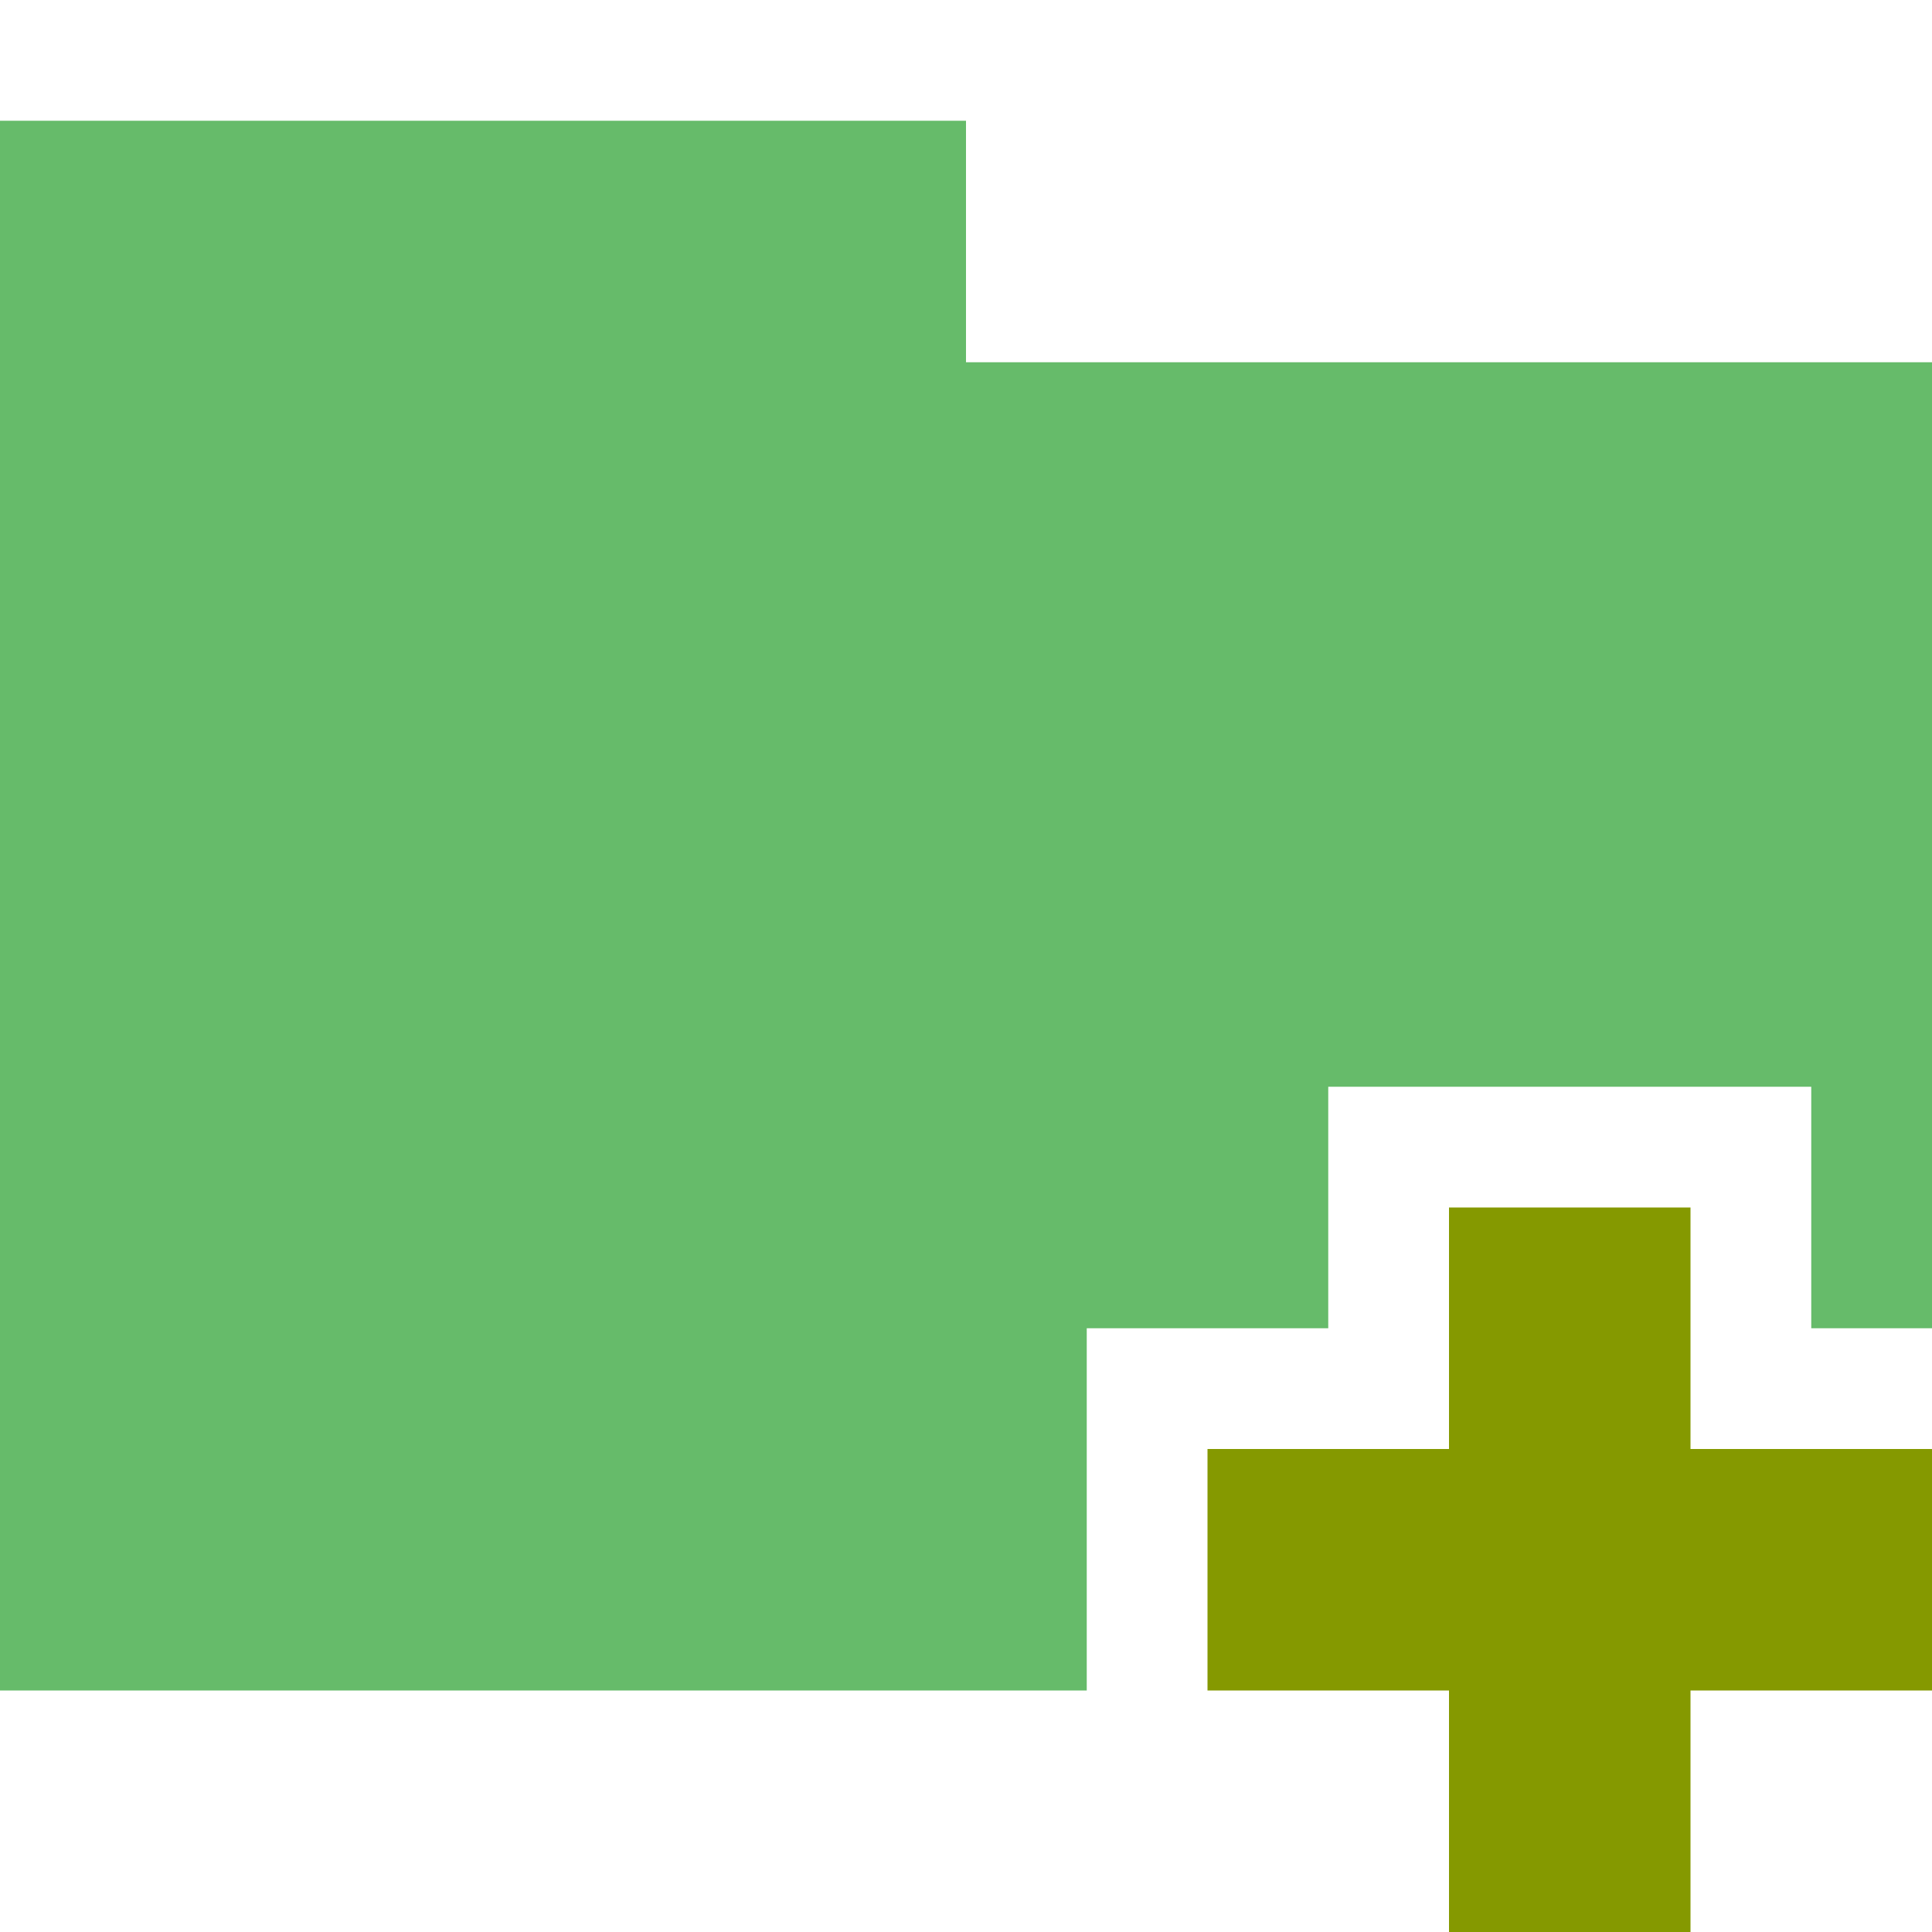 <svg xmlns="http://www.w3.org/2000/svg" width="256" height="256" viewBox="0 0 204.8 204.8">
 <g transform="scale(1.6,1.6)">
  <path d="m 0 8 0 104 72 0 0 -24 16 0 0 -16 32 0 0 16 8 0 0 -64 -64 0 0 -16 z m 0 0" style="fill:#66bb6a;fill-opacity:1;stroke:none;fill-rule:nonzero"/>
  <path d="m 96 80 0 16 -16 0 0 16 16 0 0 16 16 0 0 -16 16 0 0 -16 -16 0 0 -16 z m 0 0" style="fill:#859900;fill-opacity:1;stroke:none;fill-rule:evenodd"/>
 </g>
</svg>
